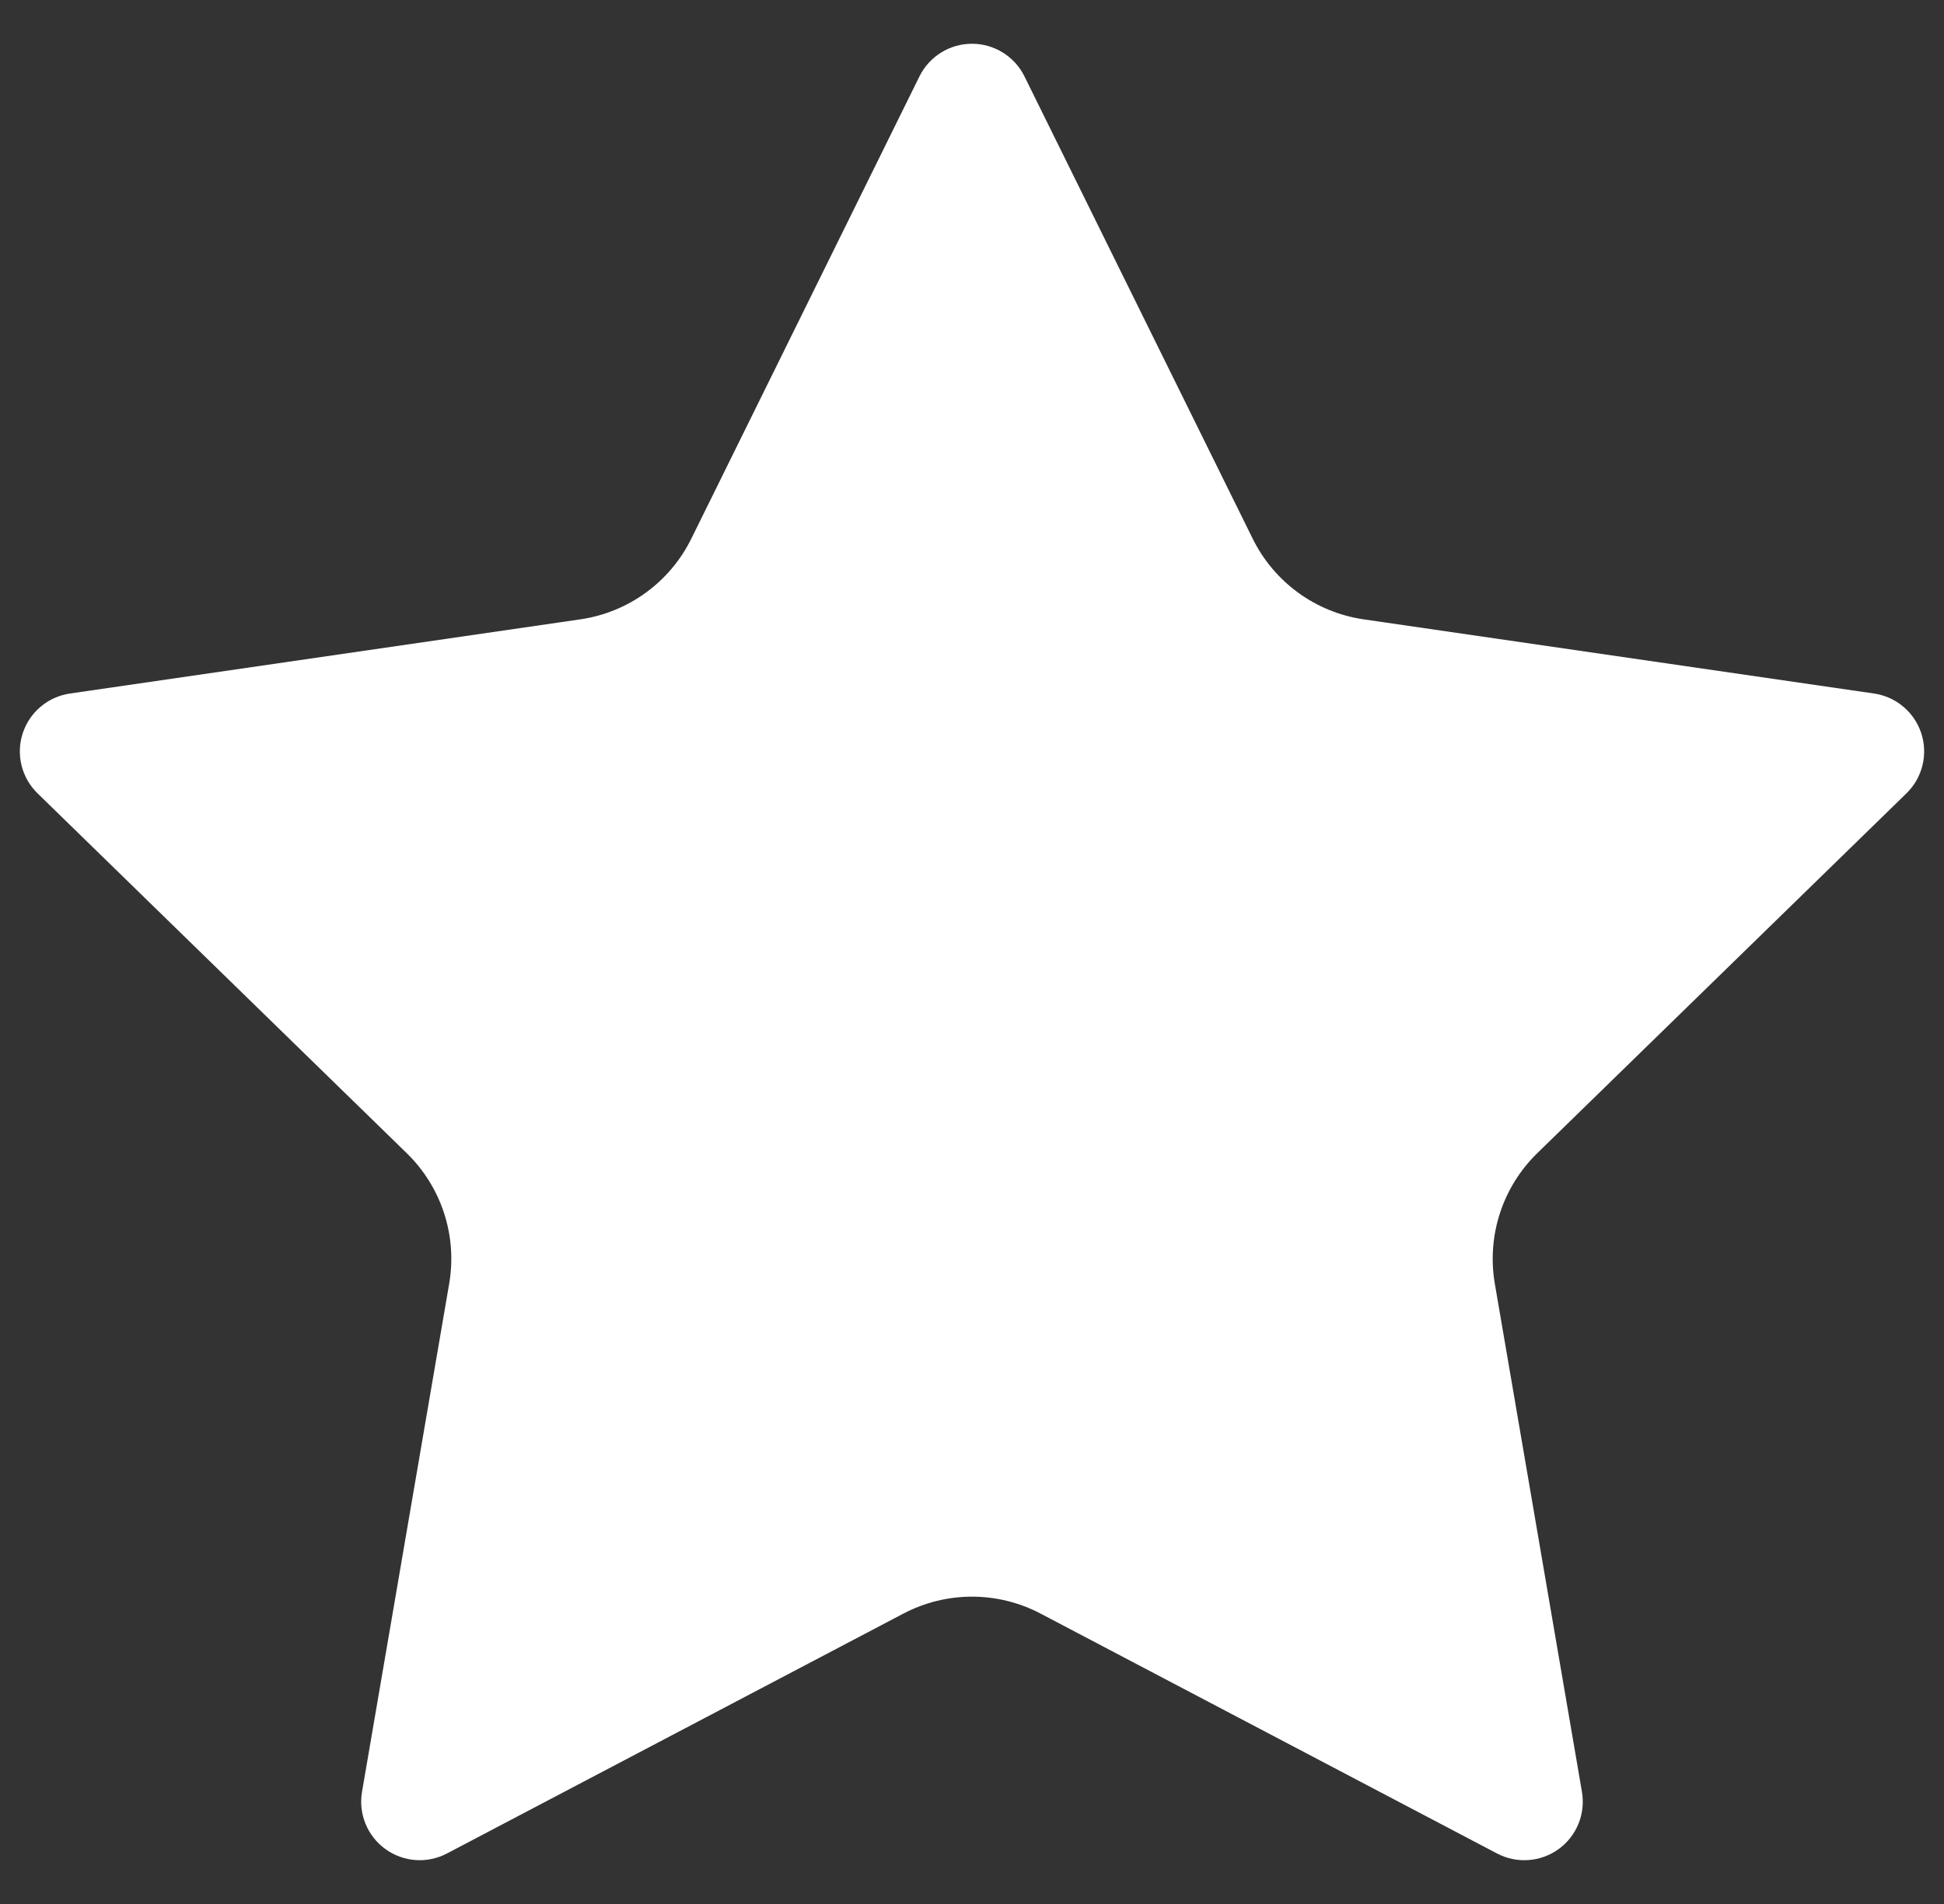 <svg width="49" height="48" viewBox="0 0 49 48" fill="none" xmlns="http://www.w3.org/2000/svg">
<rect x="0" y="0" width="49" height="48" fill="#333333" stroke="none"/>
<g clip-path="url(#clip0_728_261400)">
<path d="M23.176 1.925C23.425 1.422 23.938 1.103 24.499 1.103C25.061 1.103 25.573 1.422 25.822 1.925L31.576 13.582C32.117 14.678 33.163 15.438 34.372 15.614L47.237 17.484C47.792 17.565 48.254 17.954 48.428 18.488C48.601 19.022 48.456 19.608 48.054 20L38.746 29.074C37.871 29.928 37.472 31.157 37.678 32.362L39.874 45.172C39.969 45.726 39.742 46.285 39.288 46.615C38.833 46.945 38.231 46.988 37.734 46.727L26.228 40.679C25.146 40.11 23.853 40.11 22.771 40.679L11.265 46.727C10.768 46.988 10.166 46.944 9.712 46.614C9.258 46.285 9.03 45.725 9.125 45.172L11.322 32.362C11.529 31.157 11.13 29.928 10.254 29.074L0.946 20C0.544 19.608 0.399 19.022 0.572 18.488C0.746 17.954 1.207 17.565 1.763 17.484L14.627 15.614C15.837 15.438 16.883 14.678 17.424 13.582L23.176 1.925Z" fill="white"/>
</g>
<defs>
<clipPath id="clip0_728_261400">
<rect width="48" height="48" fill="white" transform="translate(0.5)"/>
</clipPath>
</defs>
</svg>
